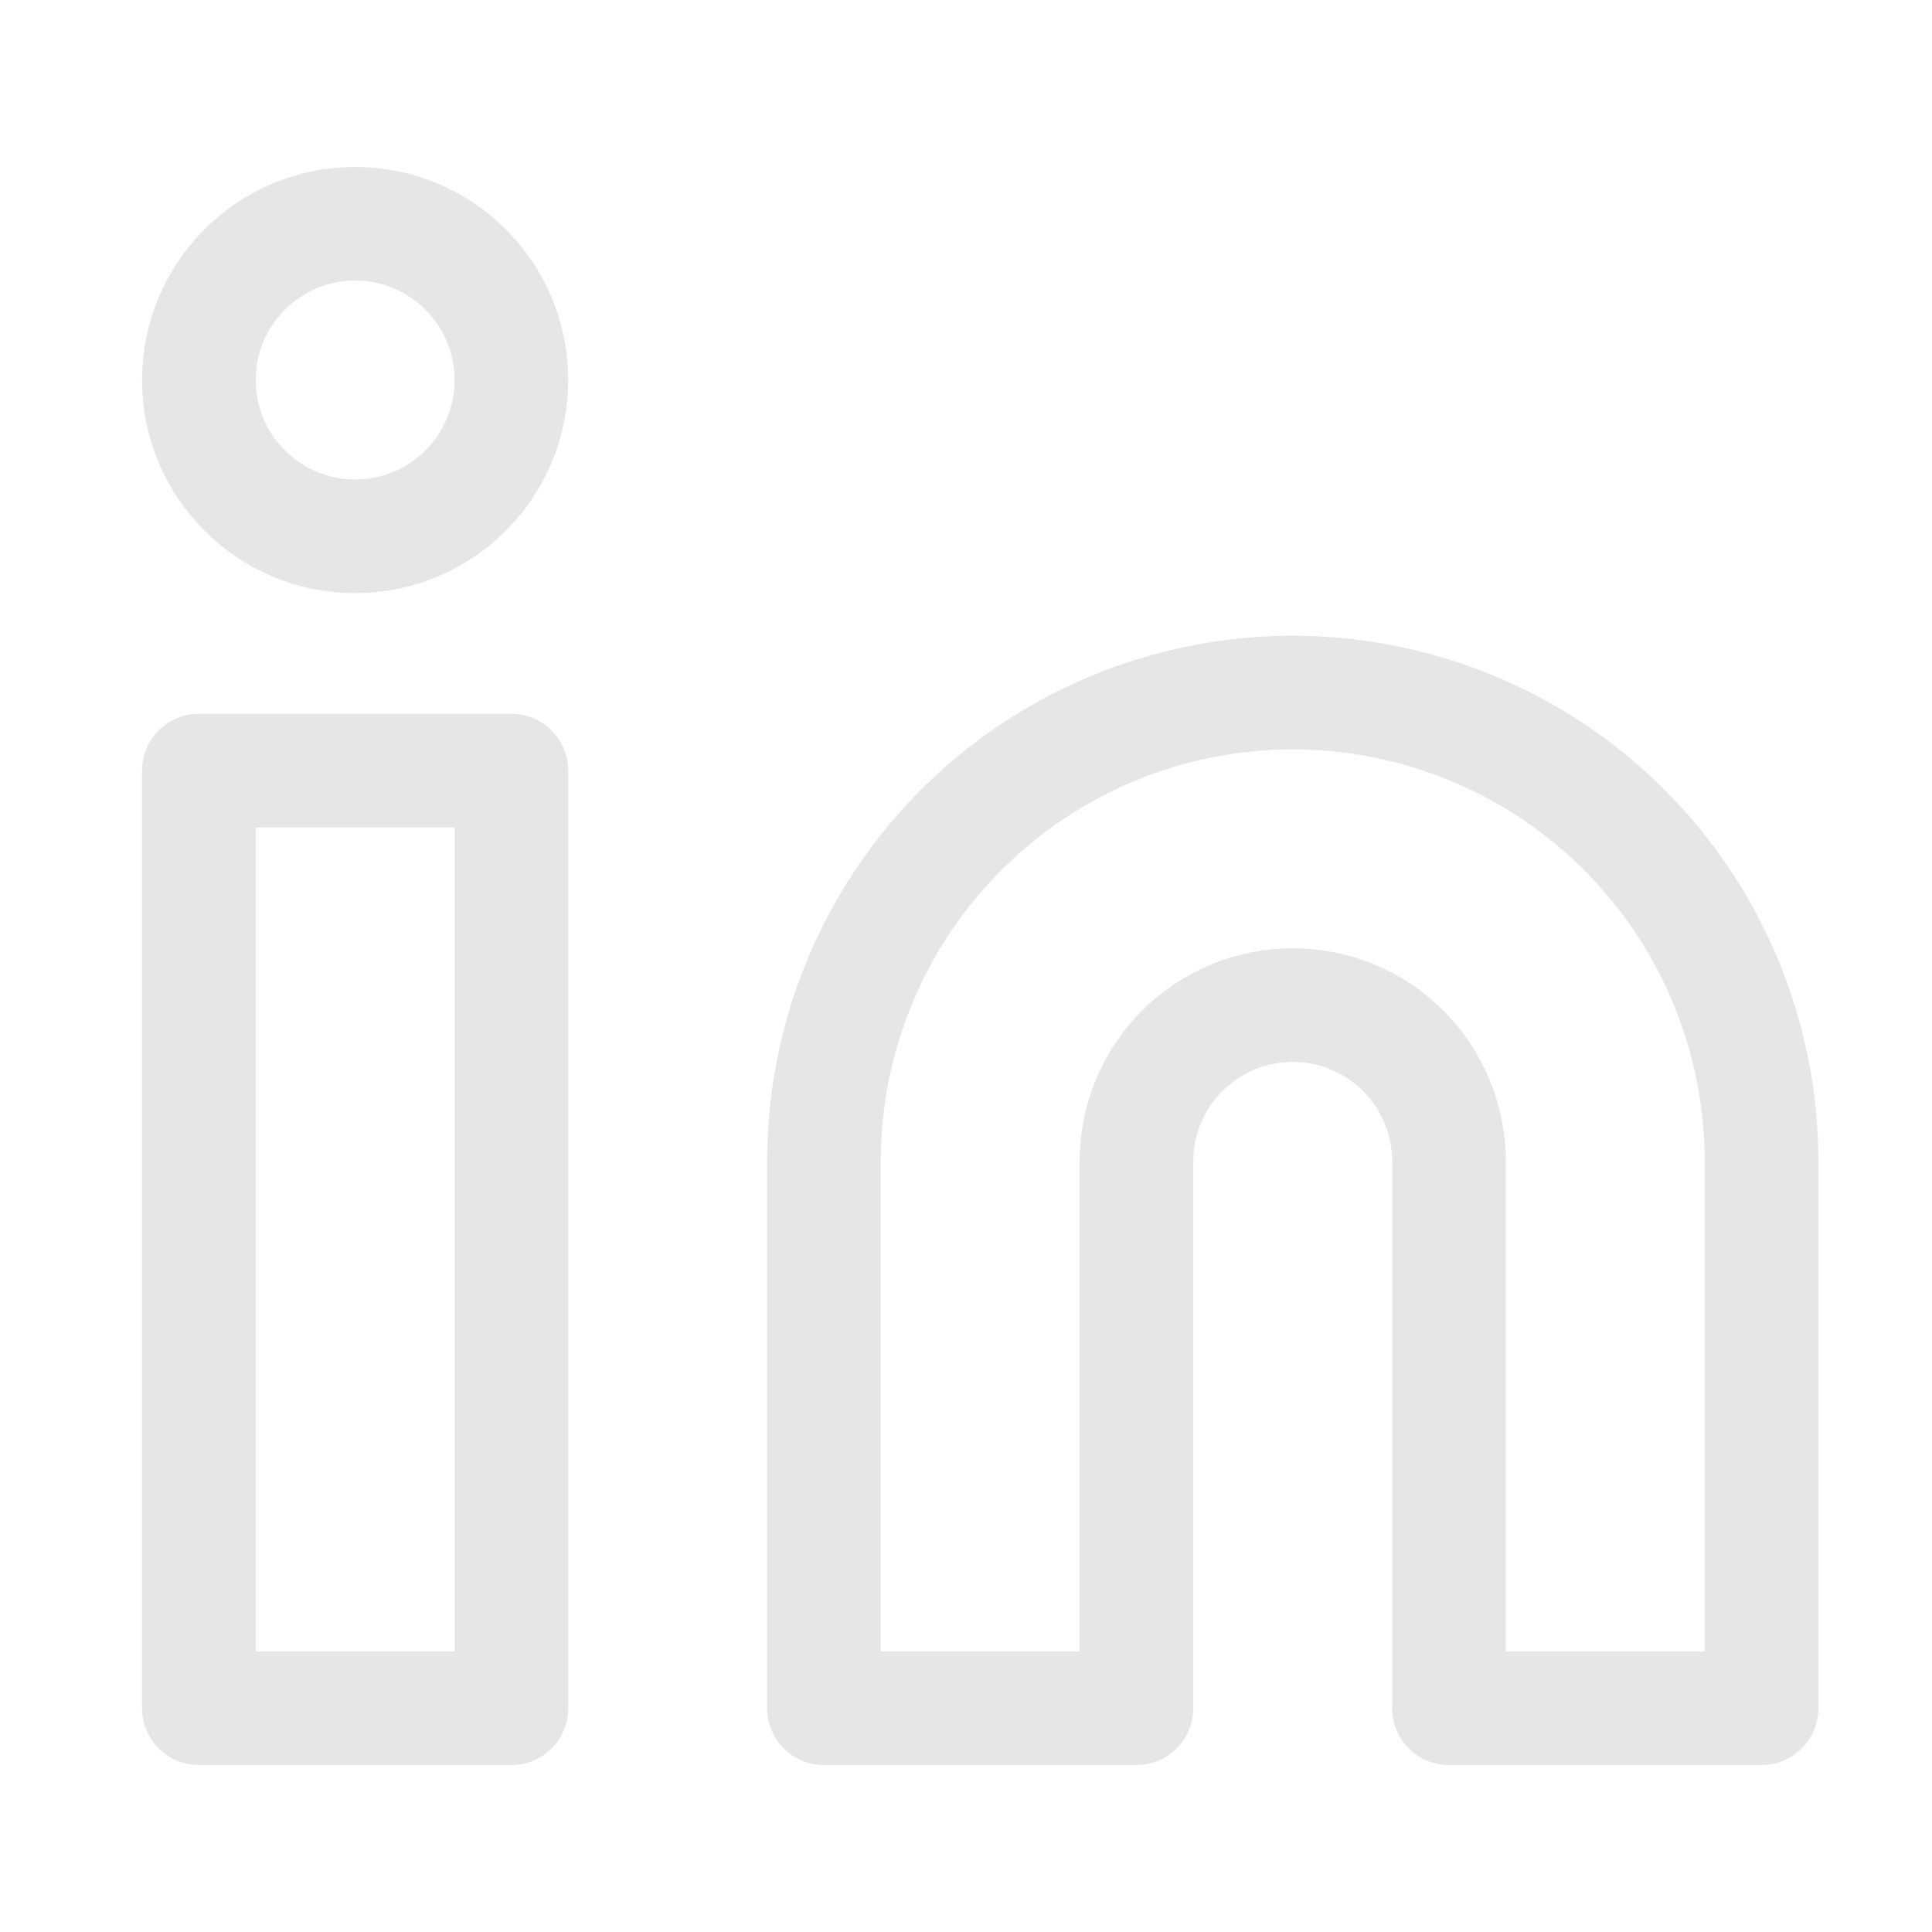 <svg width="34" height="34" viewBox="0 0 34 34" fill="none" xmlns="http://www.w3.org/2000/svg">
<path d="M22.75 12.188C24.938 12.188 27.037 13.057 28.584 14.604C30.131 16.151 31 18.25 31 20.438V30.062H25.5V20.438C25.5 19.708 25.21 19.009 24.695 18.493C24.179 17.977 23.479 17.688 22.75 17.688C22.021 17.688 21.321 17.977 20.805 18.493C20.29 19.009 20 19.708 20 20.438V30.062H14.5V20.438C14.5 18.25 15.369 16.151 16.916 14.604C18.463 13.057 20.562 12.188 22.75 12.188Z" stroke="#E6E6E6" stroke-width="2" stroke-linecap="round" stroke-linejoin="round"/>
<path d="M9 13.562H3.5V30.062H9V13.562Z" stroke="#E6E6E6" stroke-width="2" stroke-linecap="round" stroke-linejoin="round"/>
<path d="M6.25 9.438C7.769 9.438 9 8.206 9 6.688C9 5.169 7.769 3.938 6.25 3.938C4.731 3.938 3.5 5.169 3.5 6.688C3.5 8.206 4.731 9.438 6.25 9.438Z" stroke="#E6E6E6" stroke-width="2" stroke-linecap="round" stroke-linejoin="round"/>
</svg>
